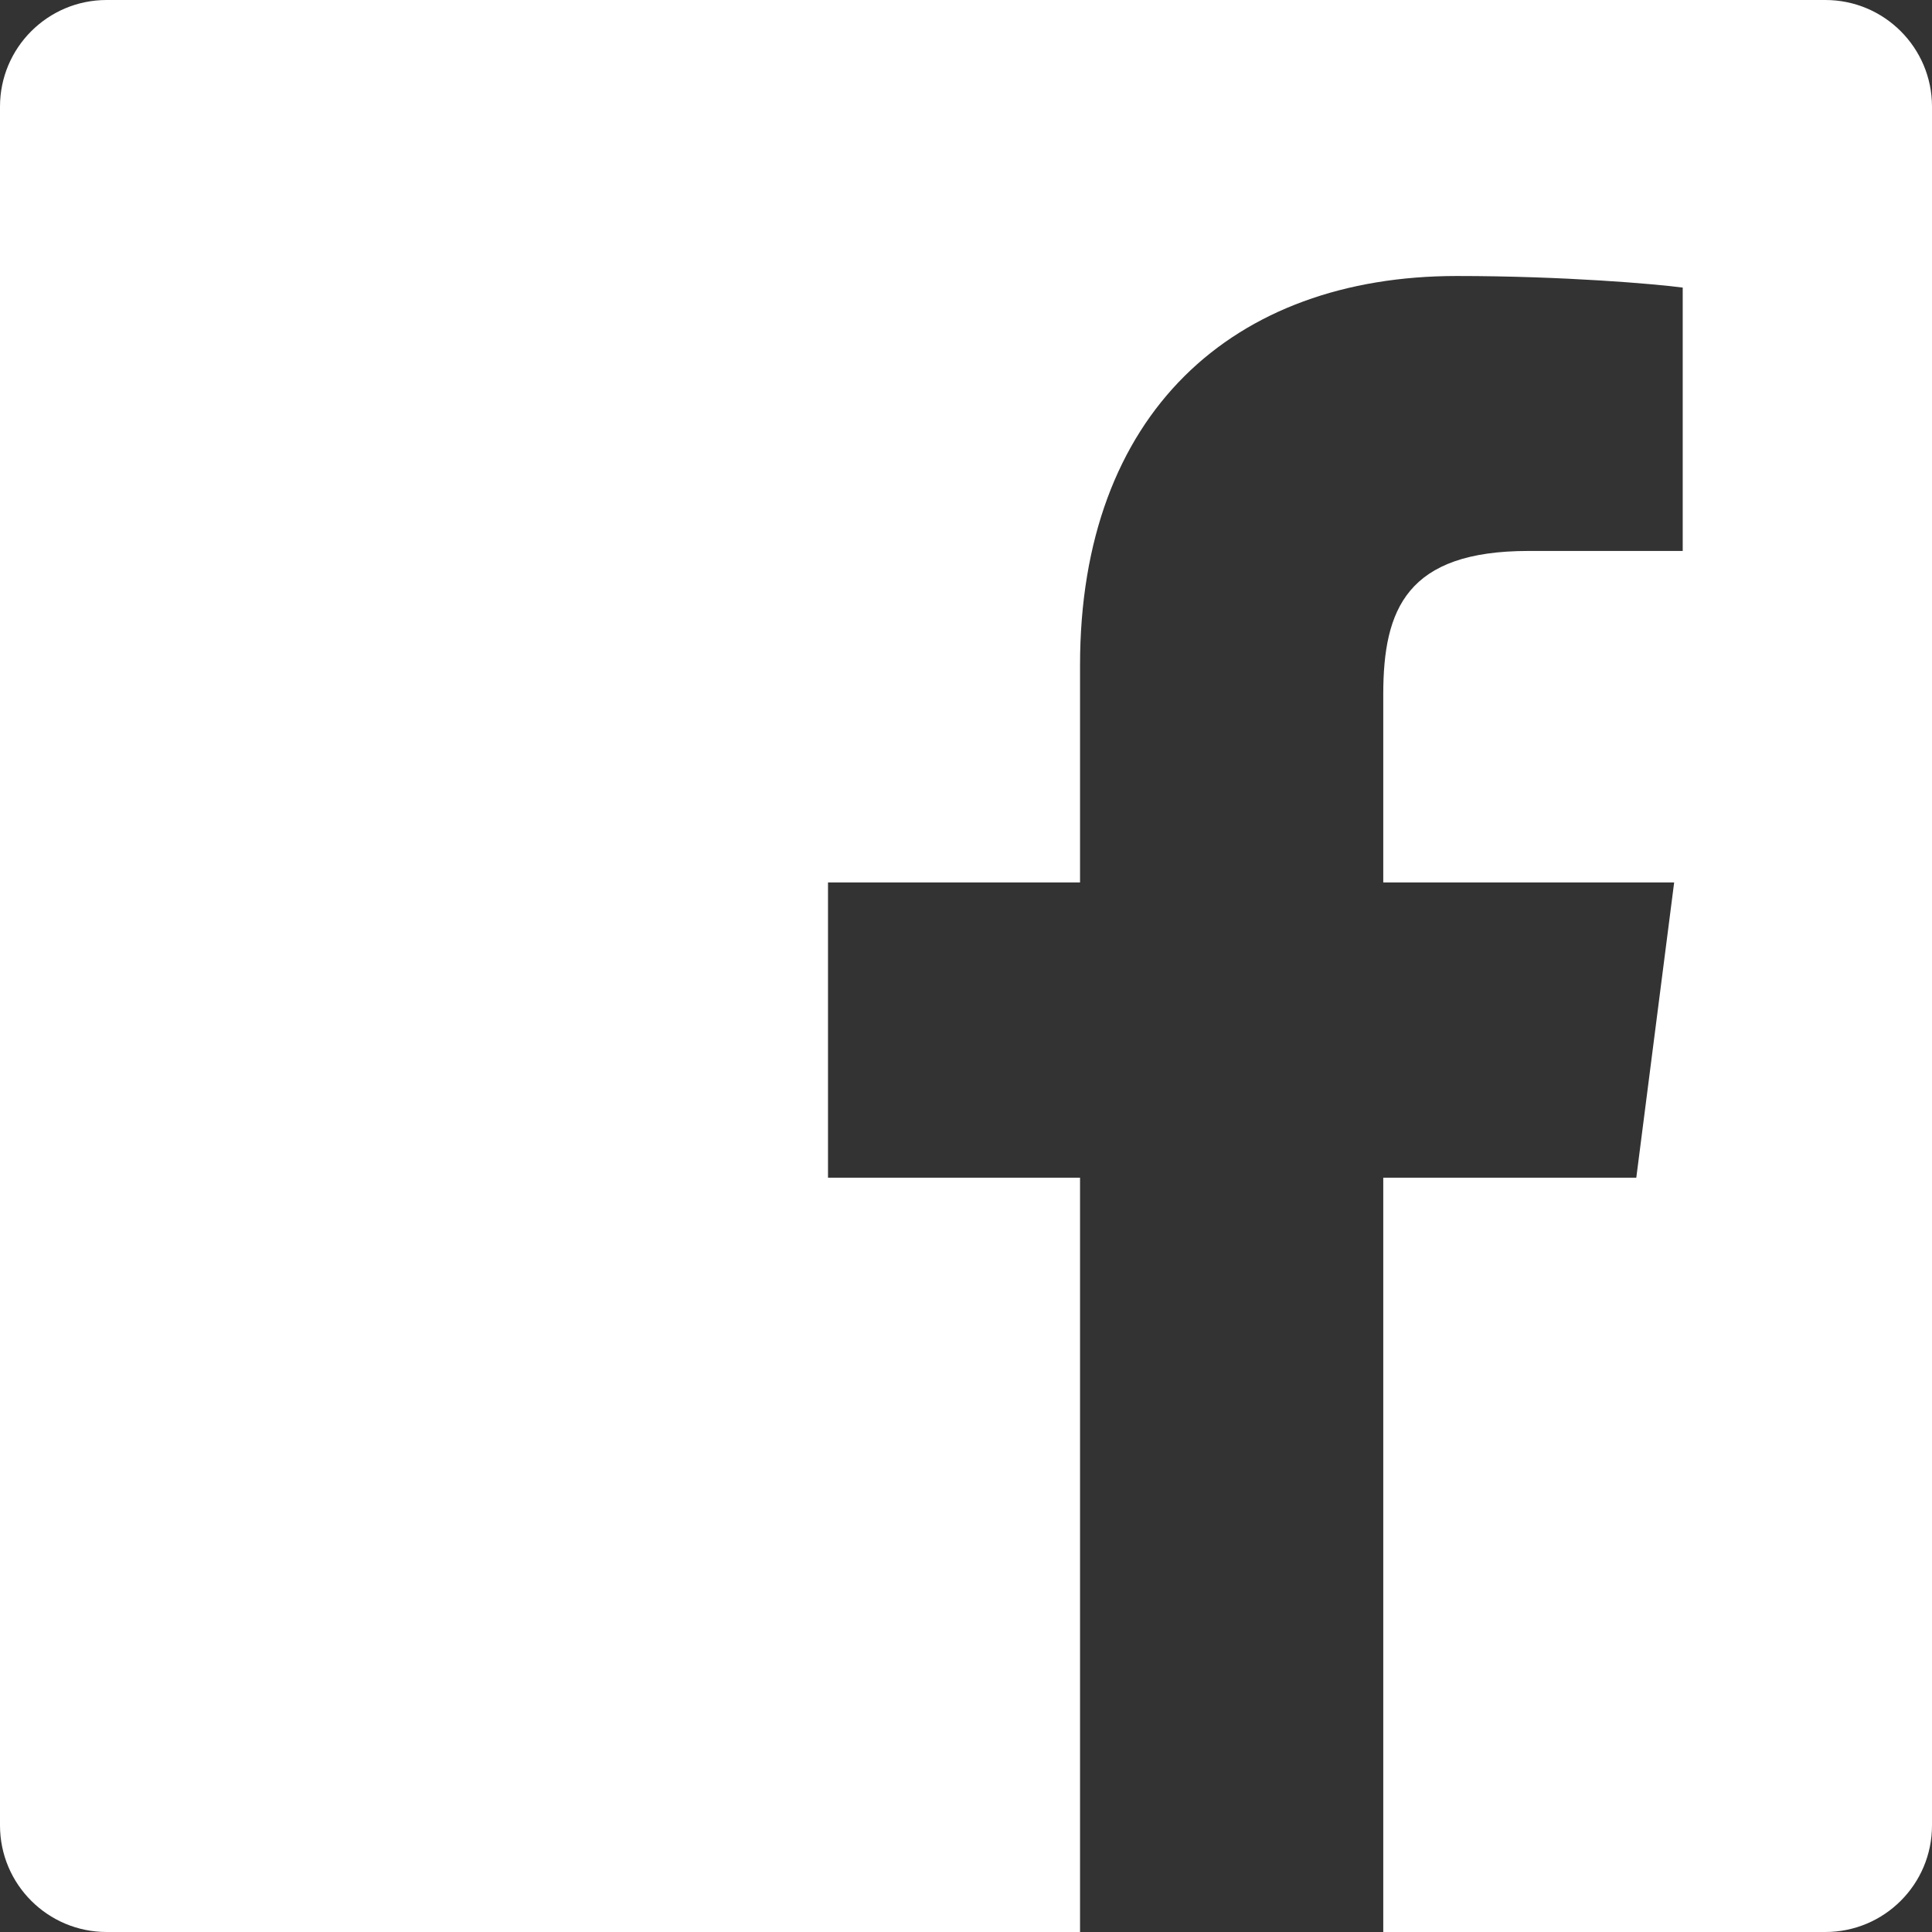 <svg width="35" height="35" viewBox="0 0 35 35" fill="none" xmlns="http://www.w3.org/2000/svg">
<rect x="0" y="0" width="35" height="35" fill="#333333" stroke="none"/>
<path fill-rule="evenodd" clip-rule="evenodd" d="M1.93 6.18242e-08H33.068C34.135 -0 34.999 0.864 35 1.93V33.068V33.069C35 34.136 34.135 35 33.068 35H25.059V21.335H29.643L30.329 15.986H25.059V12.579C25.059 11.034 25.486 9.981 27.69 9.981H30.484V5.21C29.998 5.145 28.33 5 26.39 5C22.339 5 19.566 7.485 19.566 12.049V15.986H15V21.335H19.566V35H1.932C0.865 35 0.001 34.136 6.18242e-08 33.07V1.932C-0 0.865 0.864 0.001 1.93 6.18242e-08Z" fill="white"/>
</svg>
